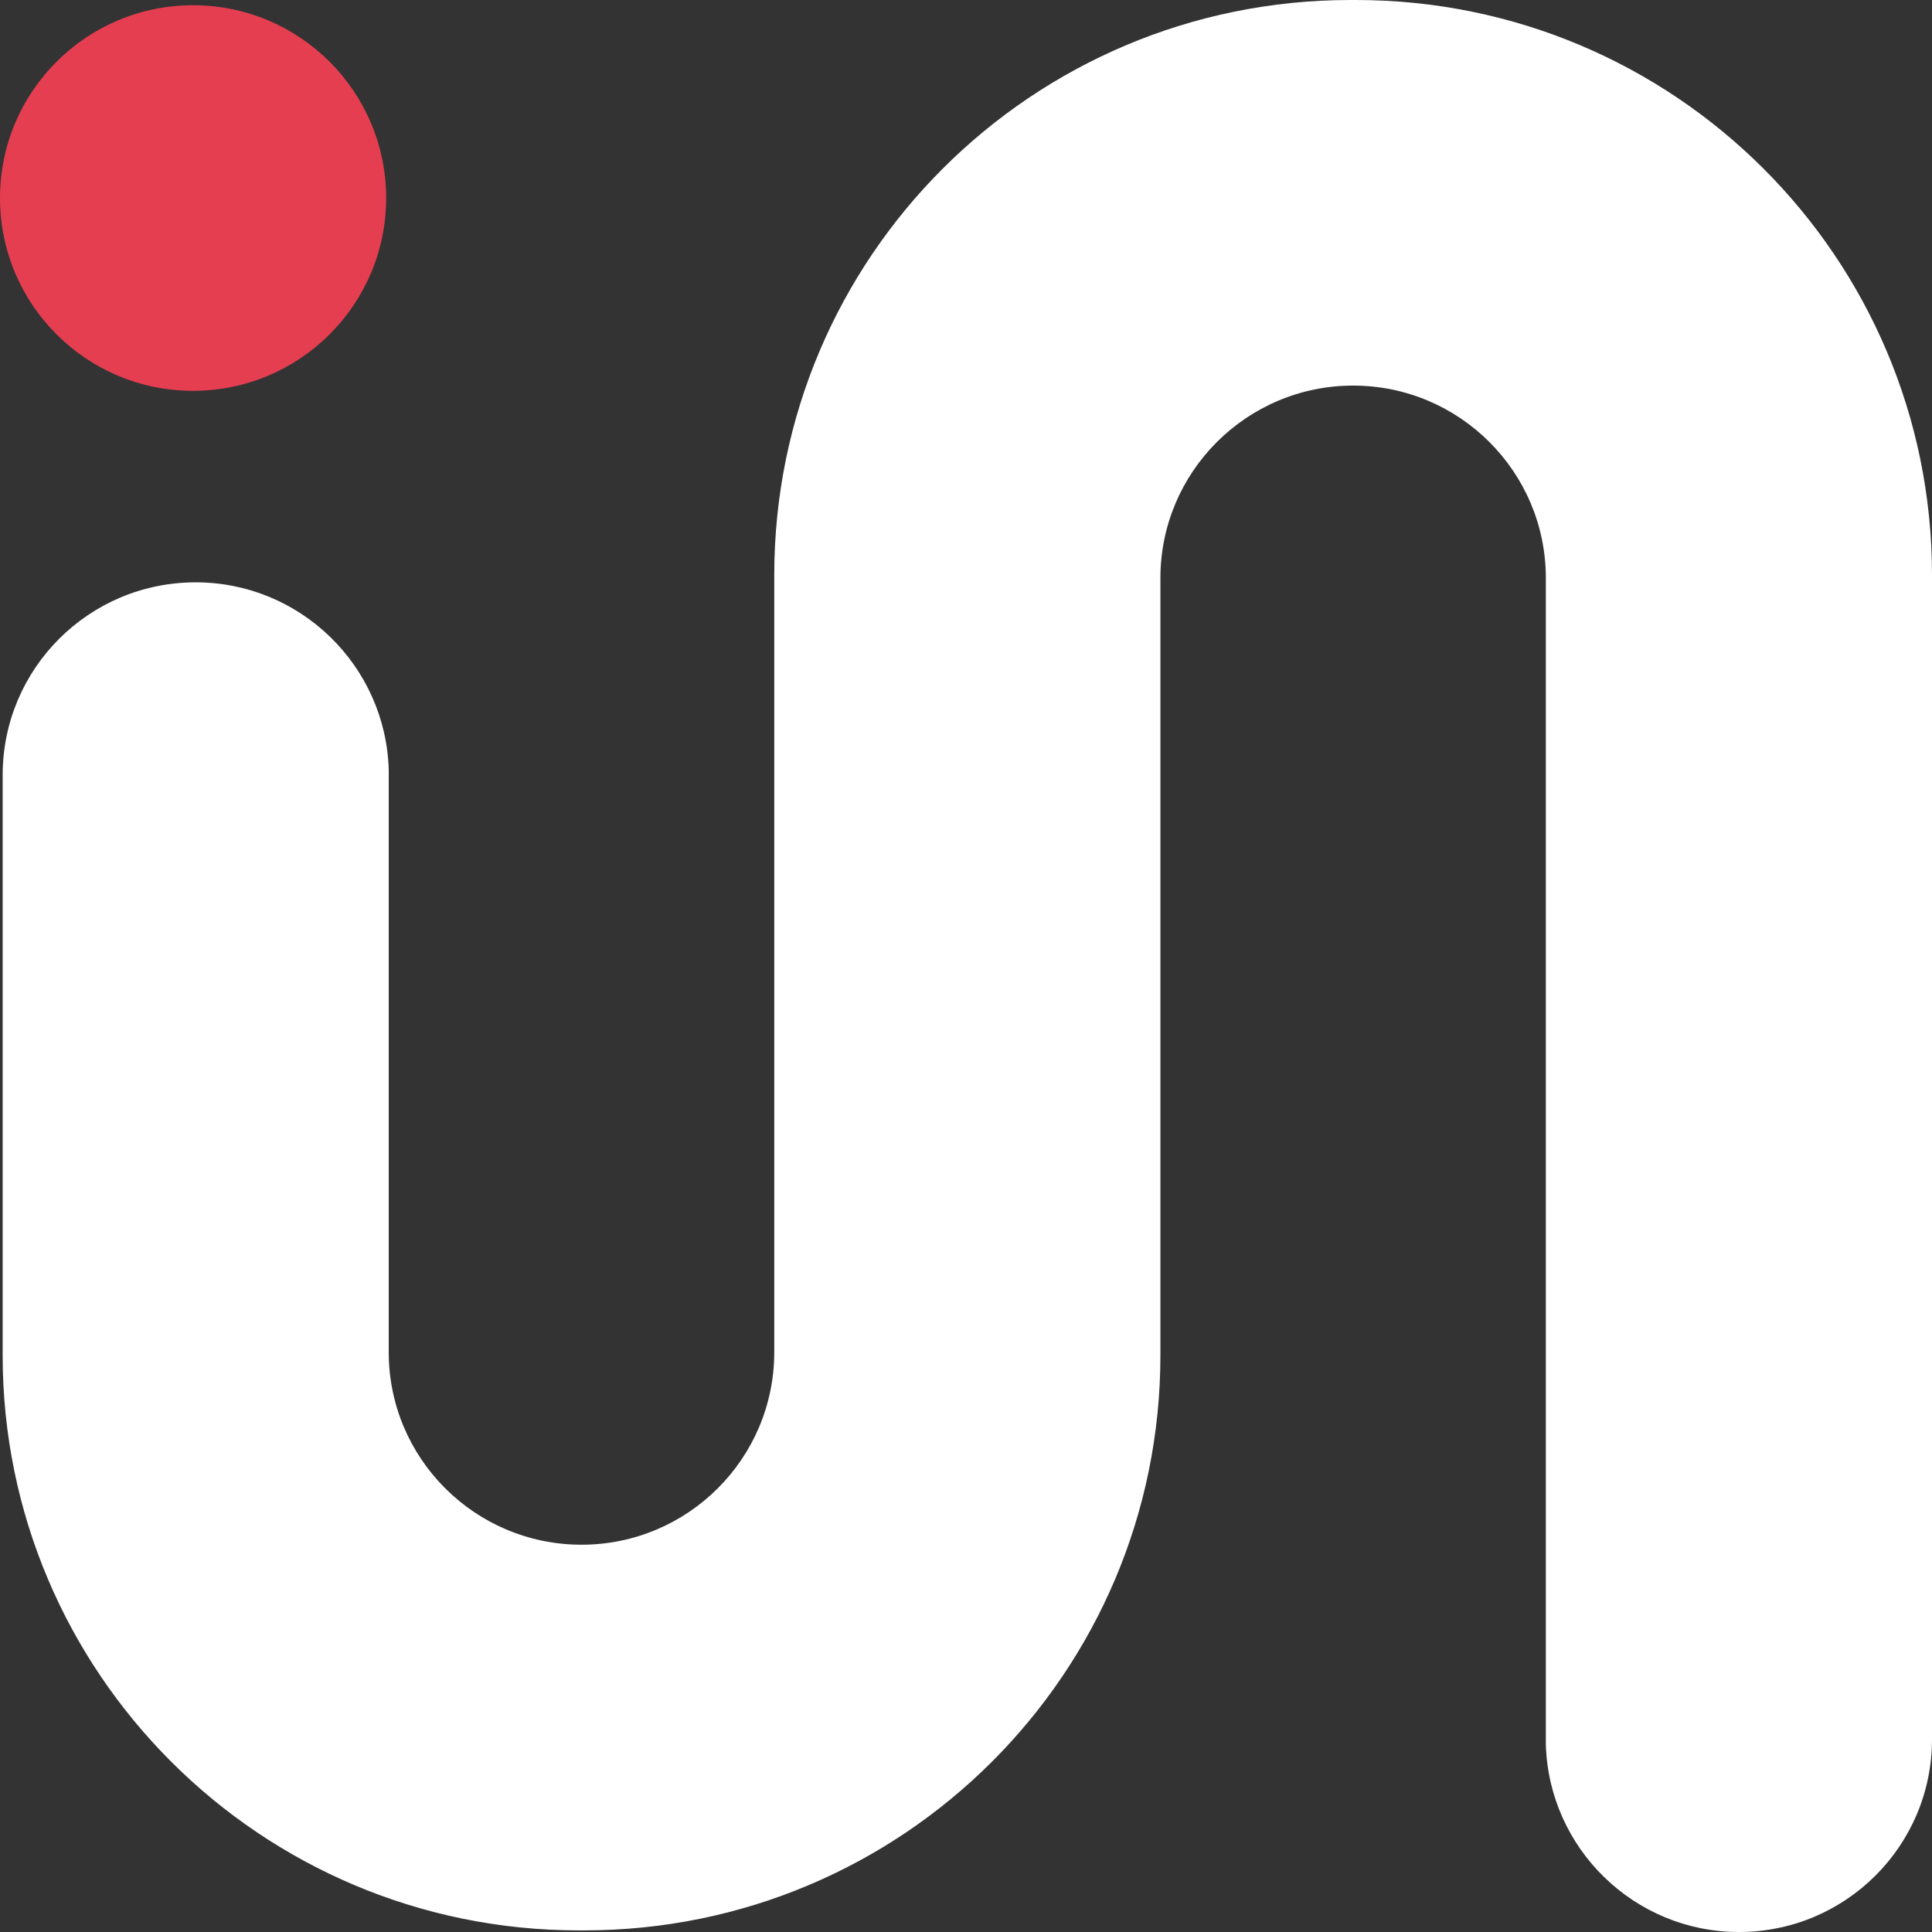 <svg fill="none" height="24" viewBox="0 0 24 24" width="24" xmlns="http://www.w3.org/2000/svg">
    <rect x="0" y="0" width="24" height="24" fill="#333333" stroke="none"/>
    <path
        d="M24 7.145V21.605C24 22.929 22.927 24 21.602 24C20.301 24 19.24 22.961 19.203 21.67V7.181C19.203 5.862 18.131 4.79 16.809 4.79C15.488 4.79 14.415 5.862 14.415 7.181V16.835C14.415 20.782 11.213 23.98 7.256 23.98H7.191C3.239 23.98 0.033 20.782 0.033 16.835V9.629C0.033 8.306 1.105 7.234 2.431 7.234C3.732 7.234 4.793 8.273 4.829 9.564V16.798C4.829 18.118 5.902 19.189 7.224 19.189C8.545 19.189 9.618 18.118 9.618 16.798V7.145C9.618 3.198 12.82 0 16.776 0H16.842C20.798 0 24 3.198 24 7.145Z"
        fill="white" />
    <path
        d="M2.398 4.855C3.723 4.855 4.797 3.783 4.797 2.46C4.797 1.138 3.723 0.065 2.398 0.065C1.074 0.065 0 1.138 0 2.46C0 3.783 1.074 4.855 2.398 4.855Z"
        fill="#E53E51" />
</svg>
